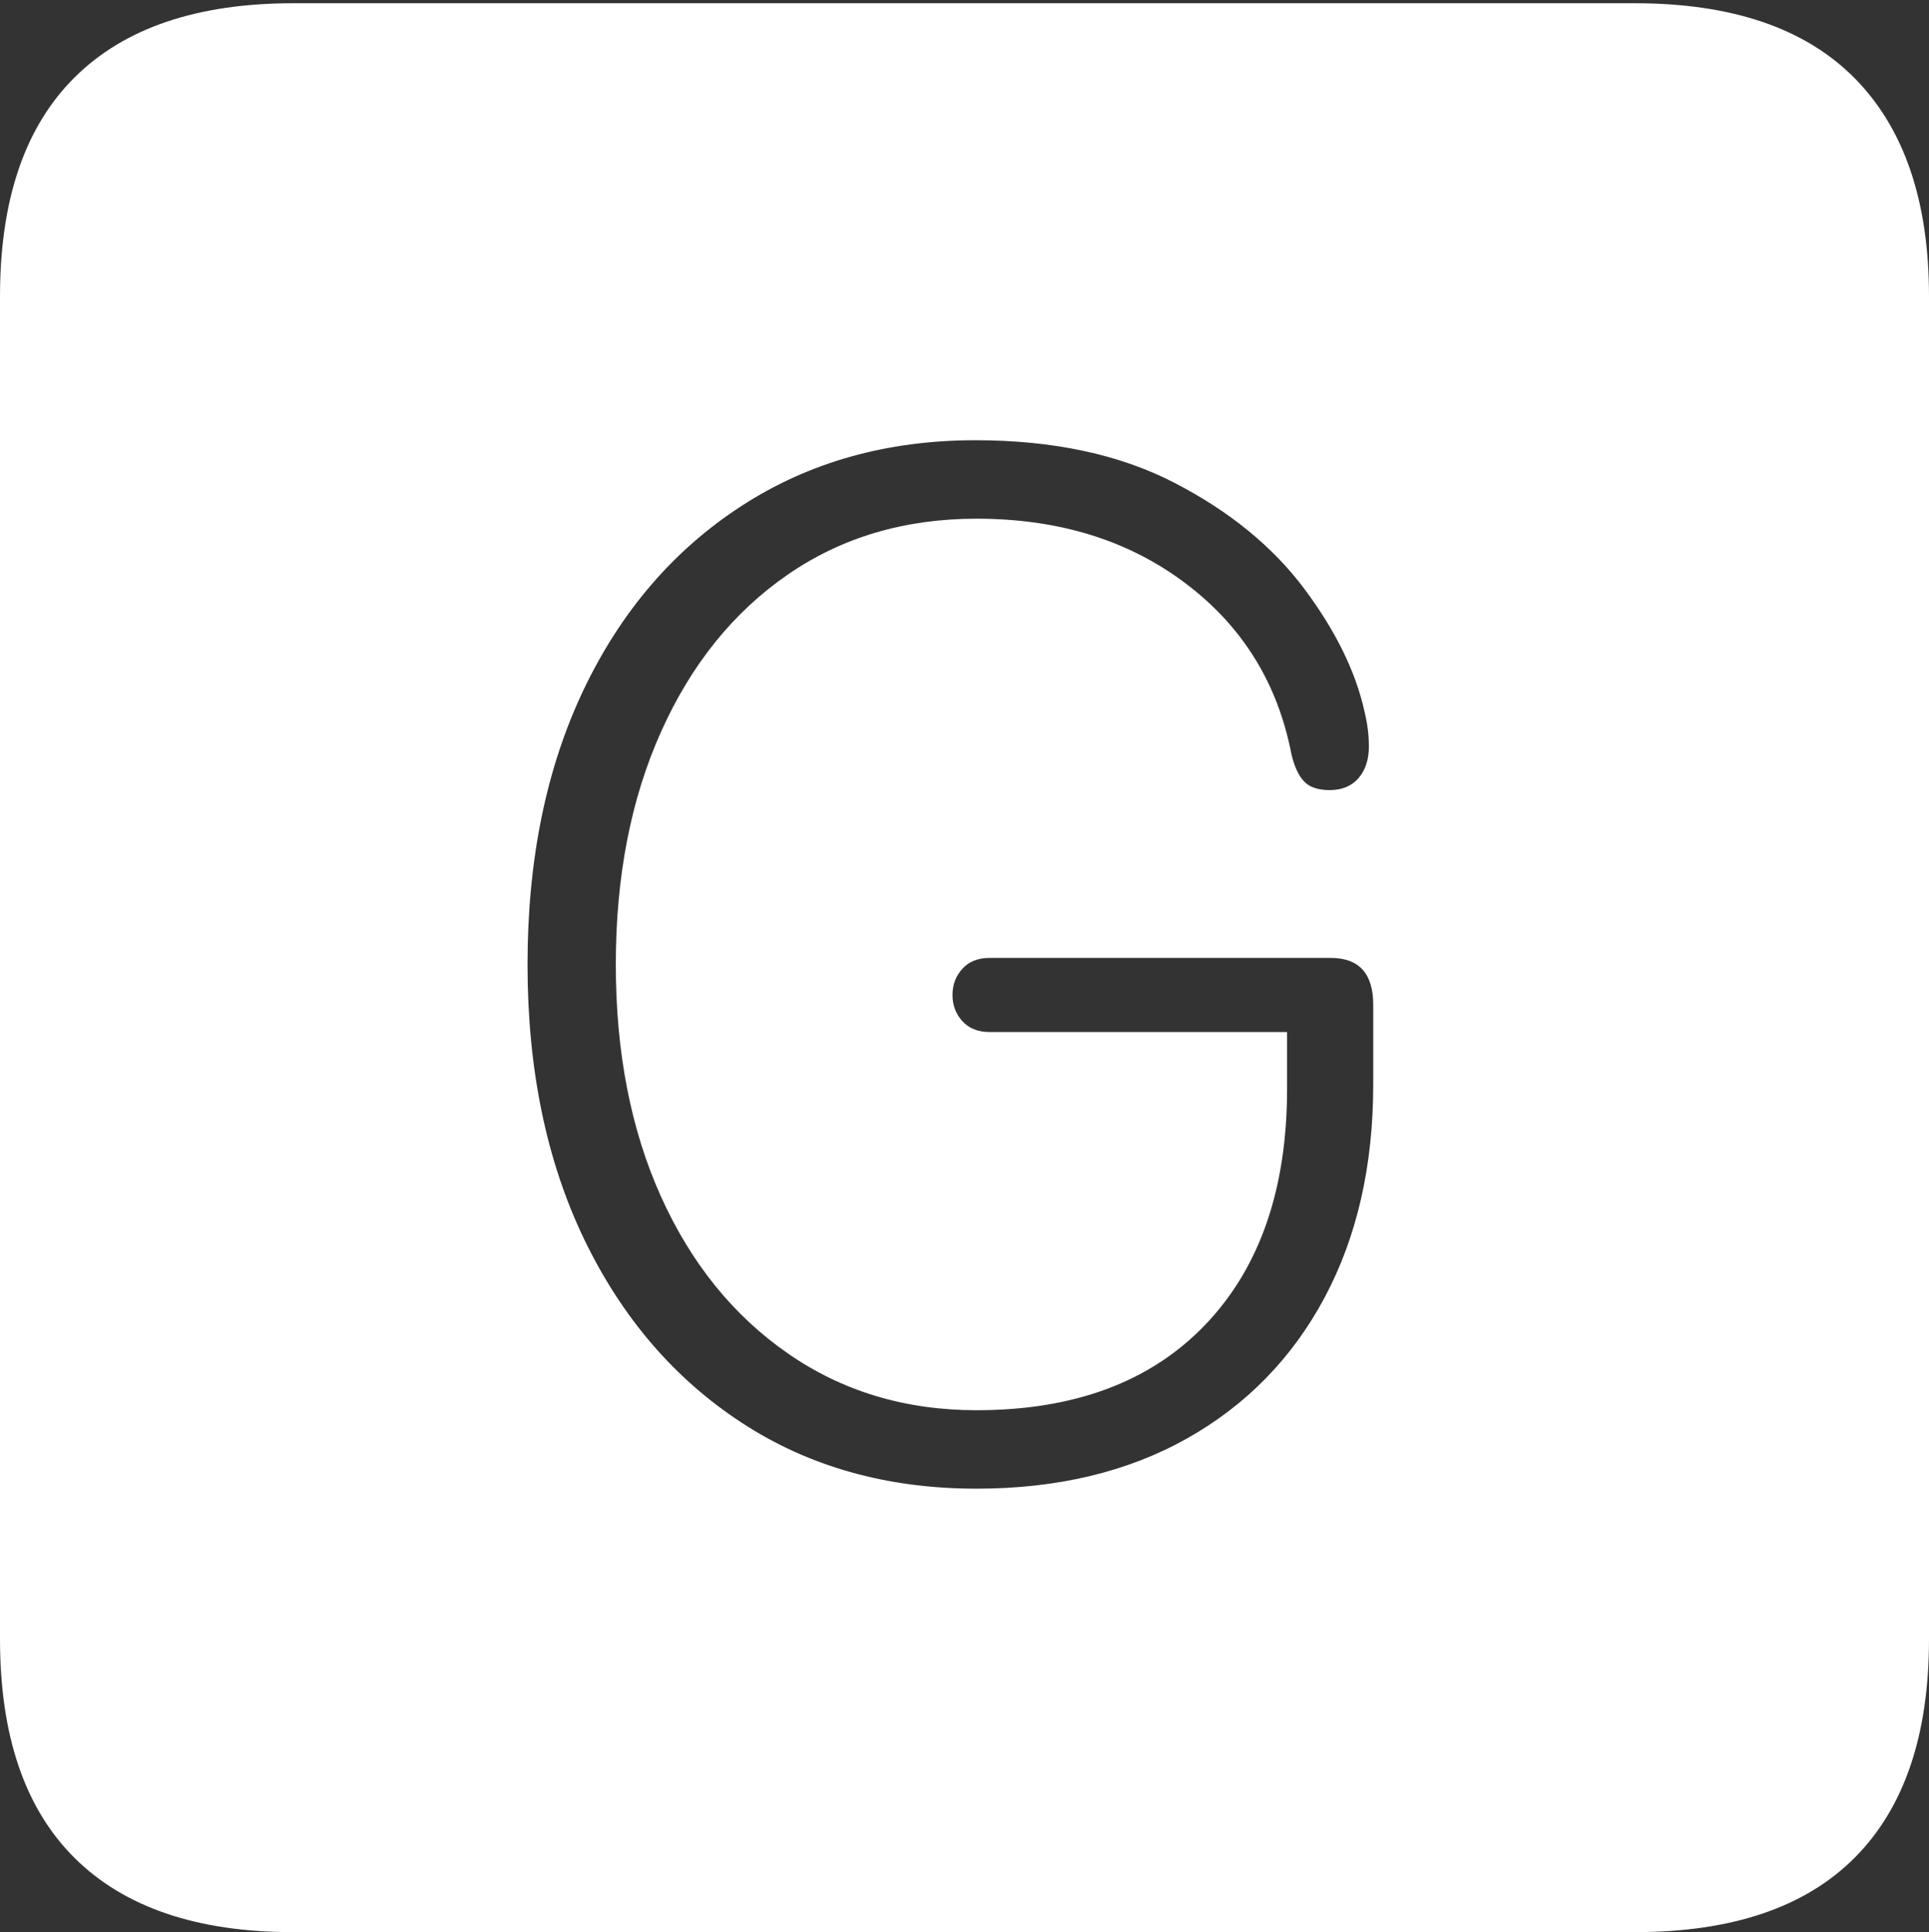 <?xml version="1.0" encoding="UTF-8"?>
<!--Generator: Apple Native CoreSVG 175-->
<!DOCTYPE svg
PUBLIC "-//W3C//DTD SVG 1.1//EN"
       "http://www.w3.org/Graphics/SVG/1.1/DTD/svg11.dtd">
<svg version="1.1" xmlns="http://www.w3.org/2000/svg" xmlns:xlink="http://www.w3.org/1999/xlink" width="17.285" height="17.314">
 <rect width="100%" height="100%" fill="#333333" stroke="none"/>
 <g>
  <rect height="17.314" opacity="0" width="17.285" x="0" y="0"/>
  <path d="M2.627 17.314L14.648 17.314Q15.957 17.314 16.621 16.645Q17.285 15.977 17.285 14.688L17.285 2.656Q17.285 1.377 16.621 0.703Q15.957 0.029 14.648 0.029L2.627 0.029Q1.338 0.029 0.669 0.693Q0 1.357 0 2.656L0 14.688Q0 15.986 0.669 16.65Q1.338 17.314 2.627 17.314ZM8.75 13.34Q7.549 13.34 6.646 12.749Q5.742 12.158 5.234 11.104Q4.727 10.049 4.727 8.643Q4.727 7.236 5.229 6.182Q5.732 5.127 6.641 4.536Q7.549 3.945 8.74 3.945Q9.785 3.945 10.523 4.326Q11.26 4.707 11.685 5.273Q12.109 5.84 12.227 6.377Q12.246 6.455 12.256 6.533Q12.266 6.611 12.266 6.689Q12.266 6.865 12.173 6.973Q12.08 7.08 11.914 7.08Q11.758 7.08 11.685 7.002Q11.611 6.924 11.572 6.758Q11.387 5.801 10.62 5.225Q9.854 4.648 8.75 4.648Q7.783 4.648 7.056 5.151Q6.328 5.654 5.923 6.558Q5.518 7.461 5.518 8.643Q5.518 9.824 5.923 10.723Q6.328 11.621 7.061 12.129Q7.793 12.637 8.75 12.637Q10.068 12.637 10.801 11.87Q11.533 11.104 11.533 9.756L11.533 9.248L8.867 9.248Q8.711 9.248 8.623 9.15Q8.535 9.053 8.535 8.916Q8.535 8.779 8.623 8.682Q8.711 8.584 8.867 8.584L11.924 8.584Q12.305 8.584 12.305 9.004L12.305 9.717Q12.305 10.81 11.87 11.626Q11.435 12.441 10.635 12.891Q9.834 13.34 8.75 13.34Z" fill="#ffffff"/>
 </g>
</svg>
